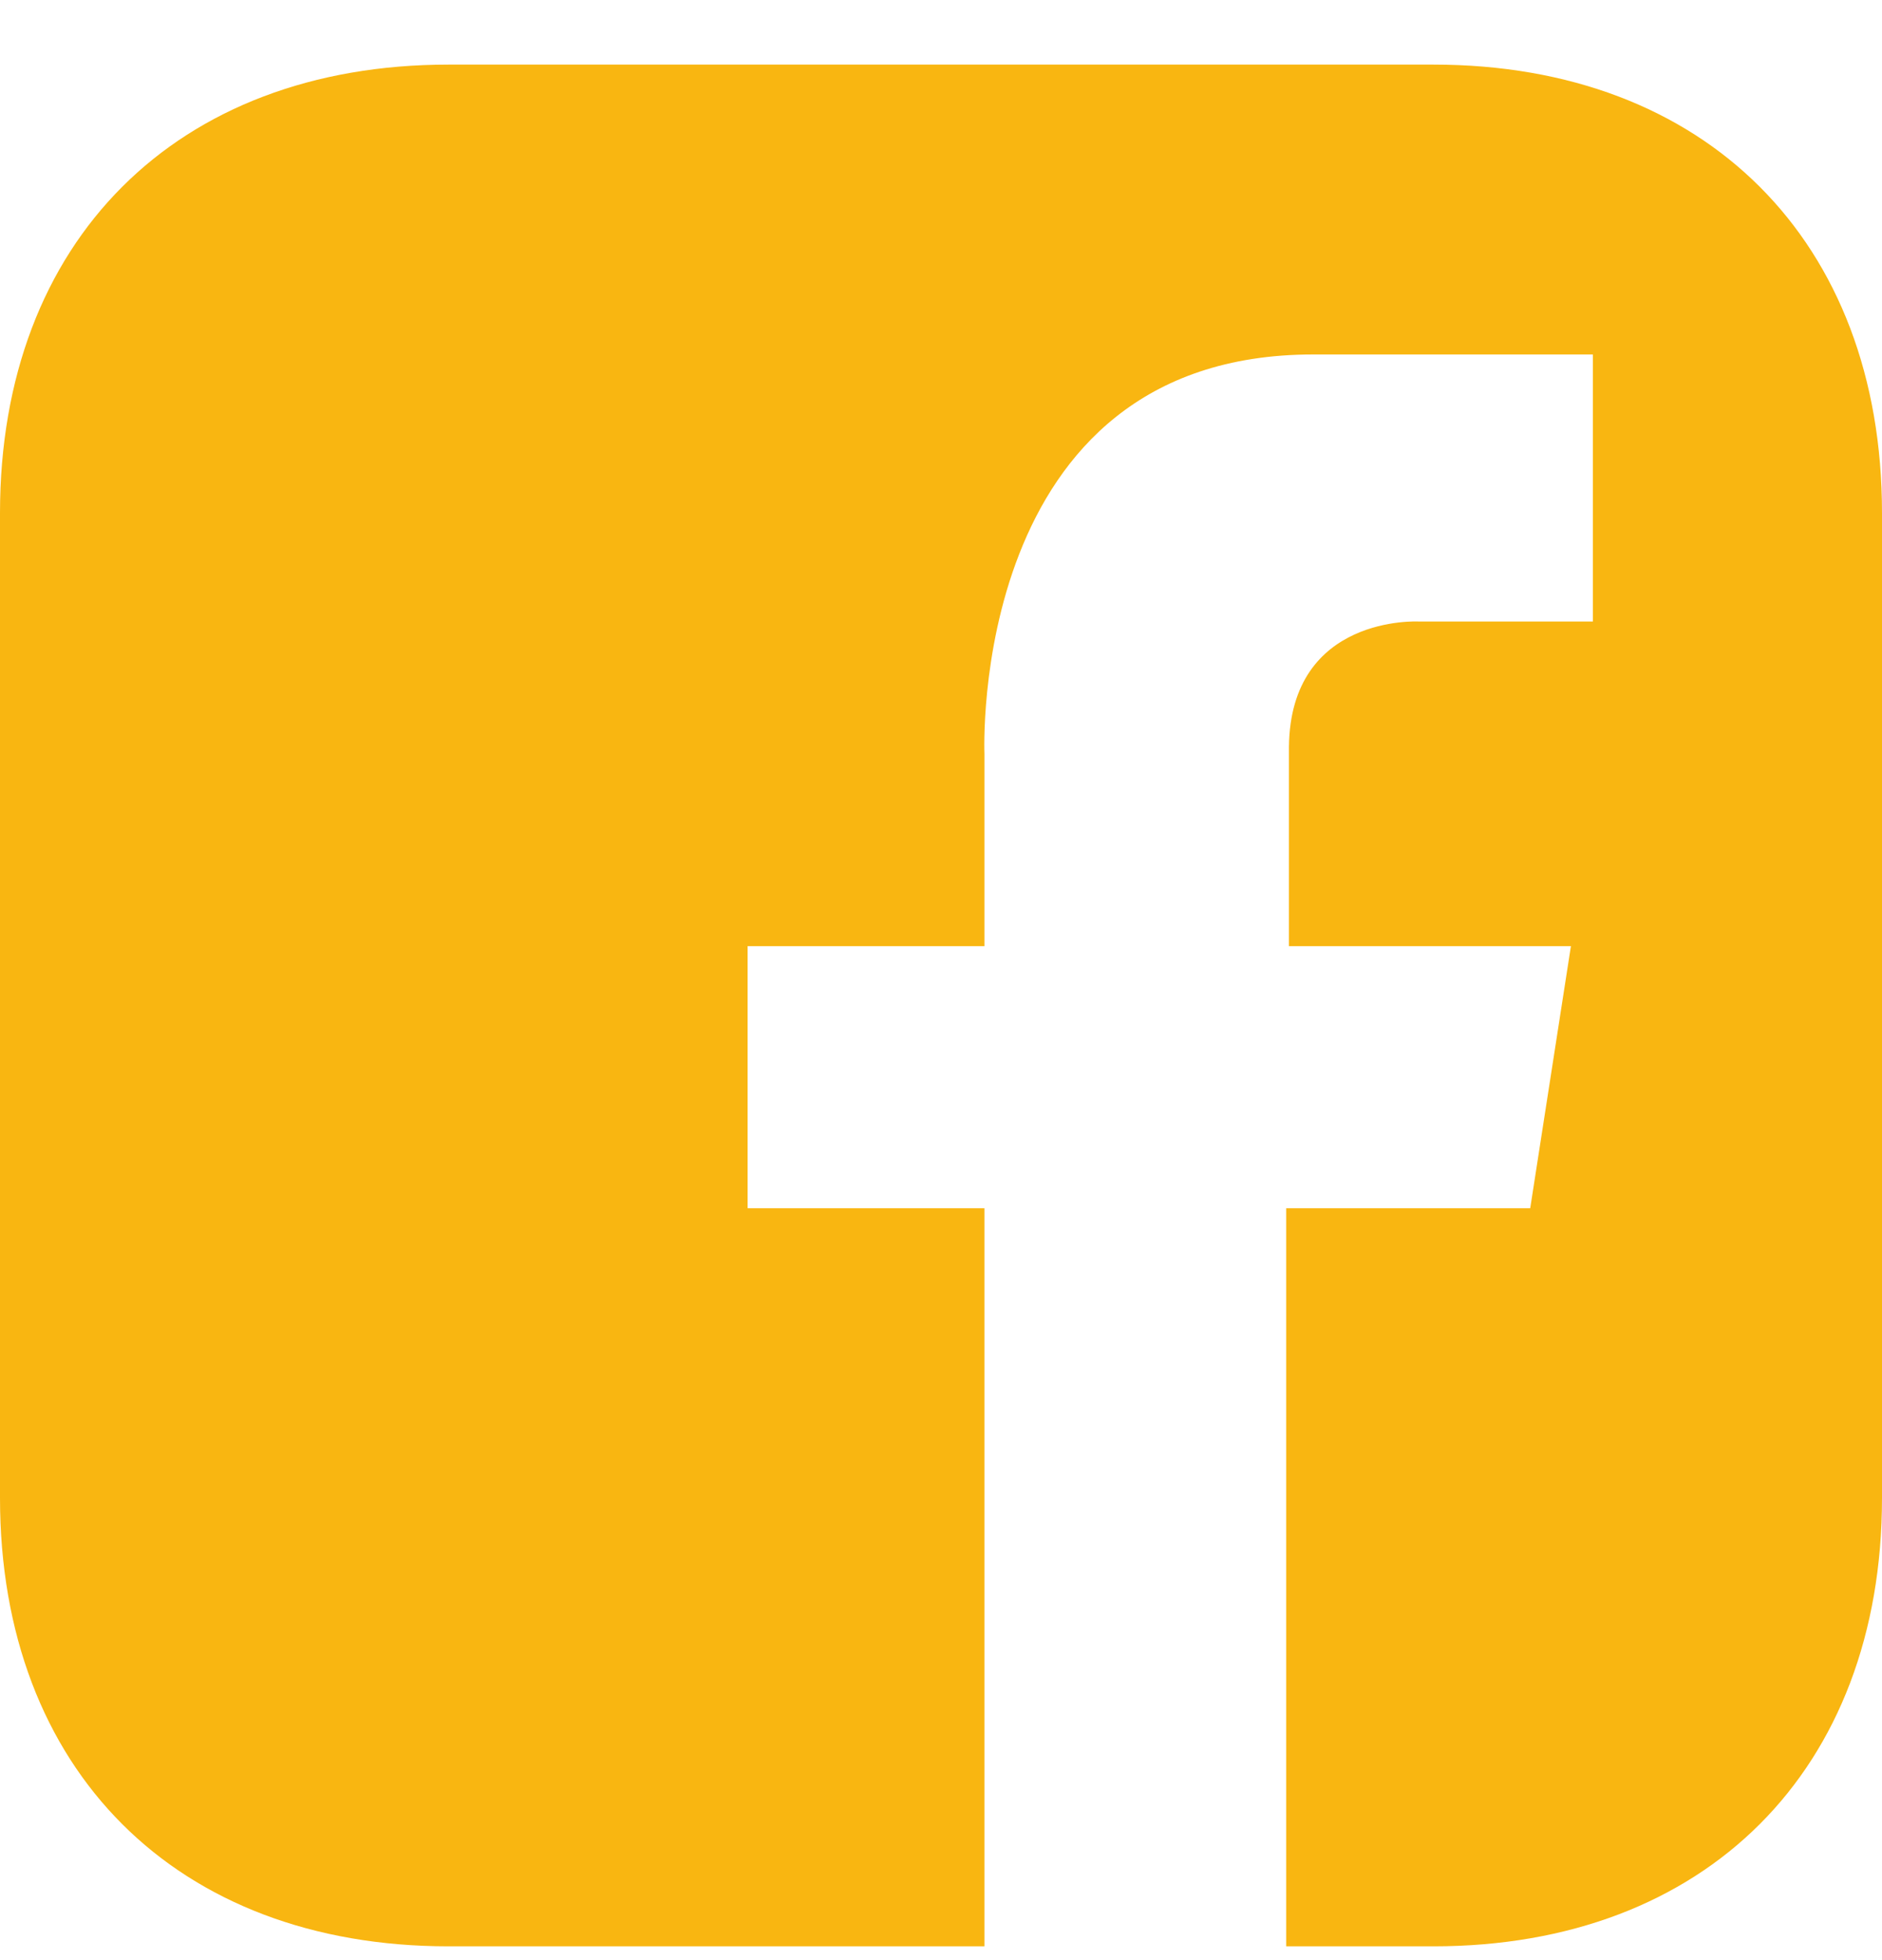<svg width="24" height="25" viewBox="0 0 24 25" fill="none" xmlns="http://www.w3.org/2000/svg">
<path d="M24 6.543C24 3.074 21.75 0.824 18.281 0.824H5.719C2.25 0.824 0 3.074 0 6.543V19.105C0 22.574 2.25 24.824 5.719 24.824L12.554 24.824V15.41H9.534V12.067H12.554V9.616C12.554 9.616 12.337 4.521 16.746 4.521H20.313V7.927H18.091C18.091 7.927 16.455 7.838 16.437 9.526V12.067H20.033L19.514 15.41H16.402V24.824L18.281 24.824C21.75 24.824 24 22.574 24 19.105V6.543Z" fill="#F9B611"/>
</svg>
